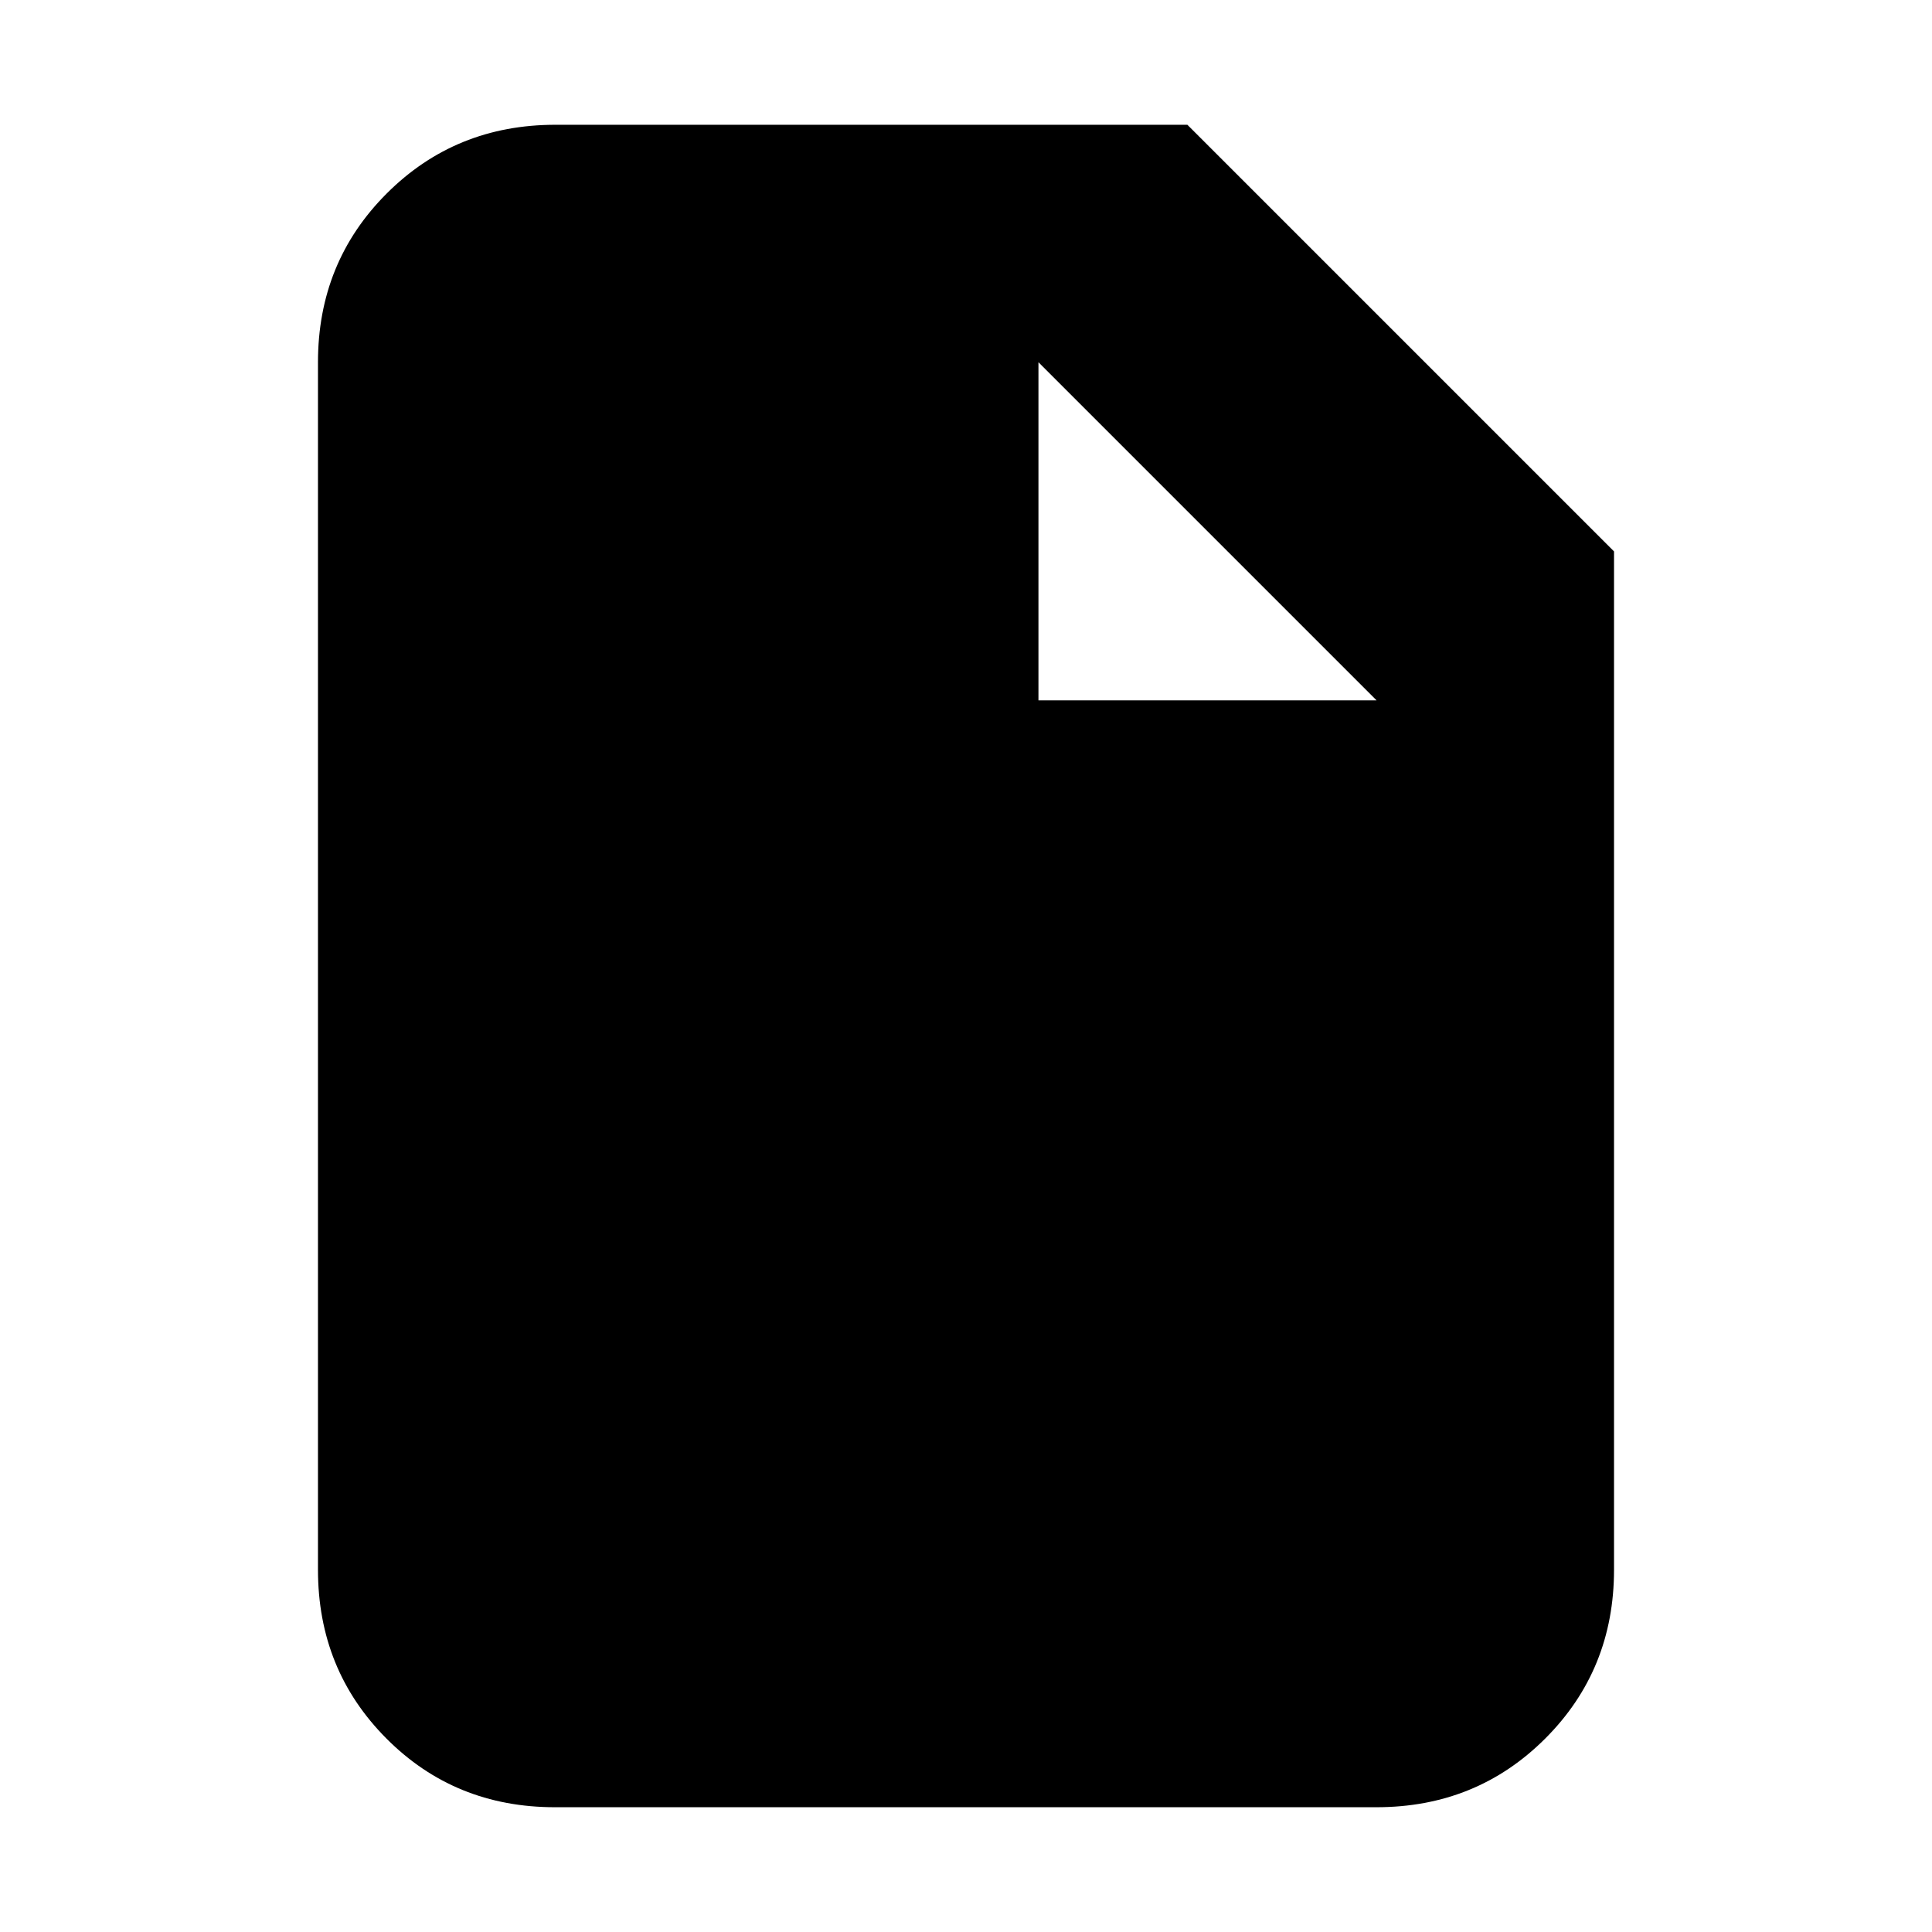 <svg xmlns="http://www.w3.org/2000/svg" height="20" viewBox="0 -960 960 960" width="20"><path d="M275.72-62Q226-62 192-96.15T158-180v-600q0-49.7 34.15-83.85Q226.3-898 276-898h314l212 212v506q0 49.7-34.16 83.85Q733.68-62 683.96-62H275.72ZM516-612h168L516-780v168Z"/></svg>